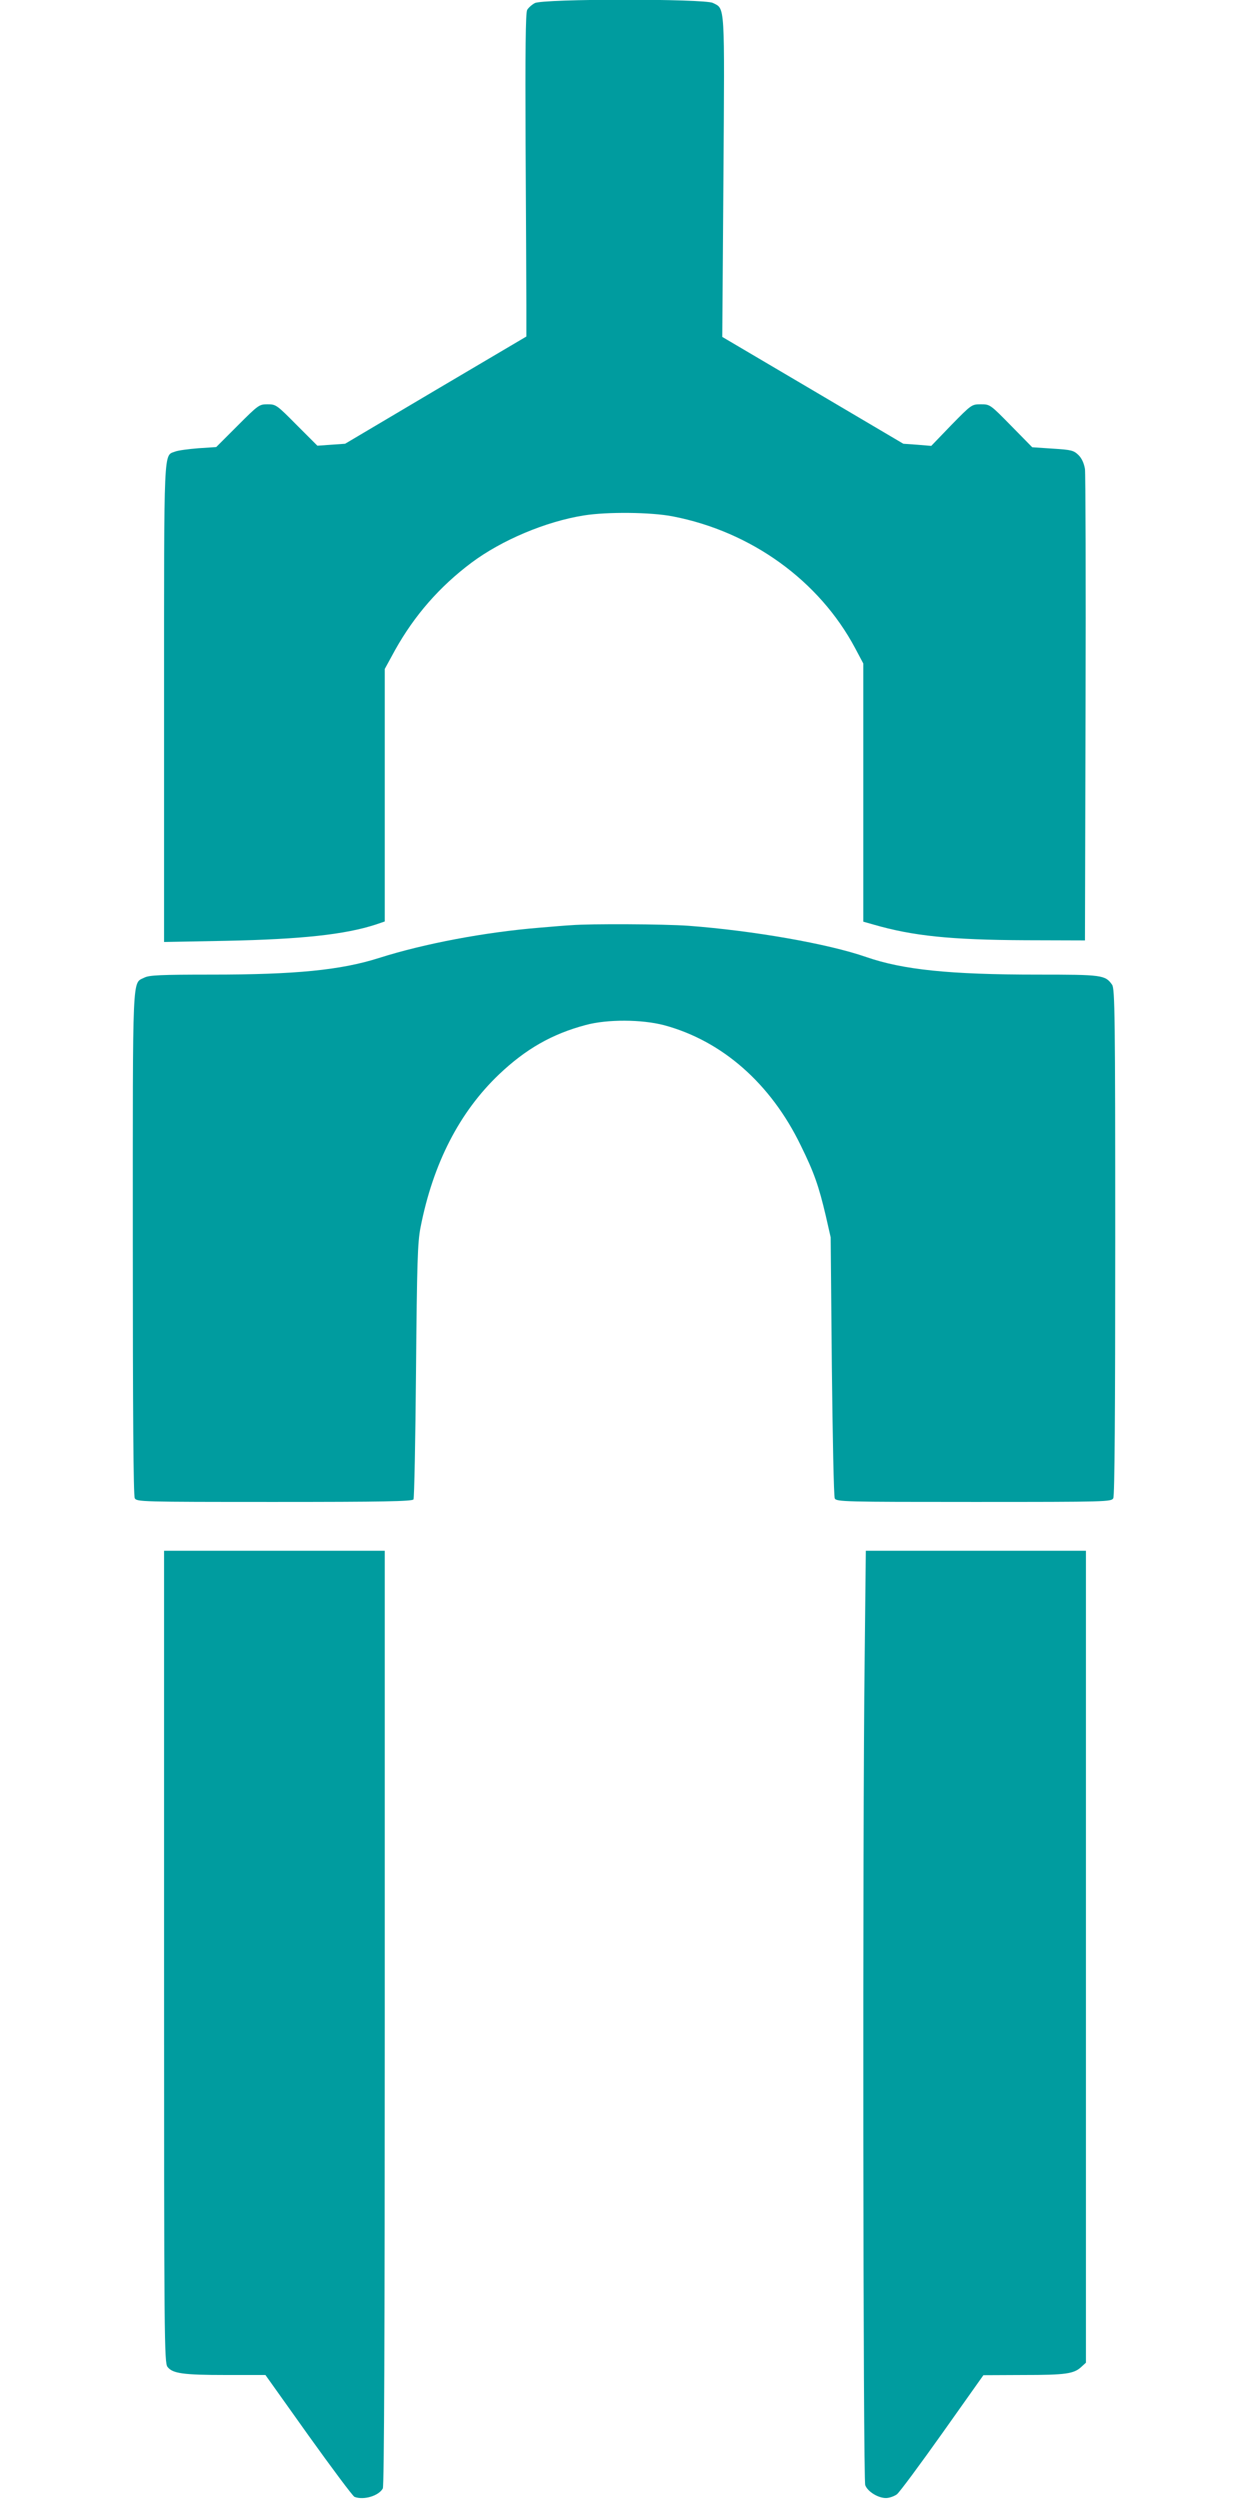 <svg version="1.0" xmlns="http://www.w3.org/2000/svg" width="853.333" height="1706.667" viewBox="0 0 640 1280"><g fill="#009C9F"><path d="M273.8 1.6c-1.5.8-3.3 2.4-3.9 3.5-.8 1.5-1 21.1-.8 68.8.2 36.6.4 73.8.4 82.5v15.9l-46.4 27.4-46.4 27.5-7.1.5-7.1.5-10.6-10.6C141.7 207.3 141.3 207 137 207c-4.3 0-4.7.3-15.3 10.9l-11 11-9.1.6c-5 .4-10.4 1.1-11.9 1.7-6 2.3-5.7-4.6-5.7 128.9v122.2l31.8-.6c38.5-.8 60.8-3.2 76.5-8.3l4.7-1.6V342.5l5.3-9.7c9.9-17.7 22.7-32.4 39.1-44.7 15.4-11.5 38-21.1 57.6-24.2 11.8-1.9 34.3-1.7 45.5.5 40.2 7.8 74.9 32.9 93.3 67.4l4.2 7.9v132.2l5.3 1.5c20.1 5.8 39.2 7.8 77.7 8l30.5.1.3-118.5c.2-65.2 0-120.5-.3-122.9-.5-2.9-1.6-5.4-3.3-7.1-2.5-2.4-3.6-2.7-13.2-3.3l-10.5-.7-10.8-11c-10.7-10.9-10.8-11-15.5-11-4.7 0-4.8.1-15.1 10.6l-10.3 10.7-7.2-.6-7.1-.5-46.4-27.4-46.3-27.3.6-81.8c.6-90 .9-86-5.4-89.2-4.3-2.2-87.1-2.2-91.2.1z"/><path d="M292.5 473.7c-2.2.1-9.6.7-16.5 1.3-27.8 2.3-58.7 8.1-82 15.5-19.5 6.2-42.7 8.5-85.7 8.5-26.1 0-31.9.3-34.3 1.5-6.4 3.3-6-5.3-6 136 0 86.8.3 129.3 1 130.6 1 1.8 2.9 1.9 71.5 1.9 55.2 0 70.6-.3 71.2-1.3.4-.6 1-30.2 1.3-65.7.5-55.8.8-65.7 2.3-73.5 6.4-32.8 20-59.2 40.3-78.5 13.6-12.9 27-20.6 44.3-25.2 11.1-3 28.6-2.9 40.1.1 29.7 8 54.6 29.8 70 61.6 6.8 13.8 9.2 20.7 12.8 36l2.5 11 .6 66c.4 36.3 1 66.8 1.5 67.7.8 1.7 5.2 1.8 71.2 1.8 68.5 0 70.4-.1 71.4-1.9.7-1.3 1-44.1 1-131.3 0-115.6-.2-129.6-1.6-131.6-3.5-5-5.1-5.2-38.1-5.2-45.3 0-69-2.5-87.8-9-19.5-6.8-57.8-13.5-91-16-12.7-.9-50.2-1.1-60-.3zM84 1001.9c0 196.5.1 208 1.8 210 2.6 3.3 7.9 4.1 29.9 4.1h20.2l22 30.9c12.1 16.9 22.7 31.1 23.6 31.5 4.7 1.8 12.4-.5 14.5-4.3.7-1.3 1-79 1-241V794H84v207.9zm358.7-152.2c-1.1 88.5-.8 419.8.3 422.7 1.2 3.3 6.6 6.6 10.6 6.6 1.7 0 4.2-.9 5.6-1.9 1.4-1.1 11.9-15.3 23.4-31.5l20.9-29.5 20.5-.1c21.6 0 25.9-.6 29.7-4.2l2.3-2.1V794H443.3l-.6 55.7z"/></g></svg>